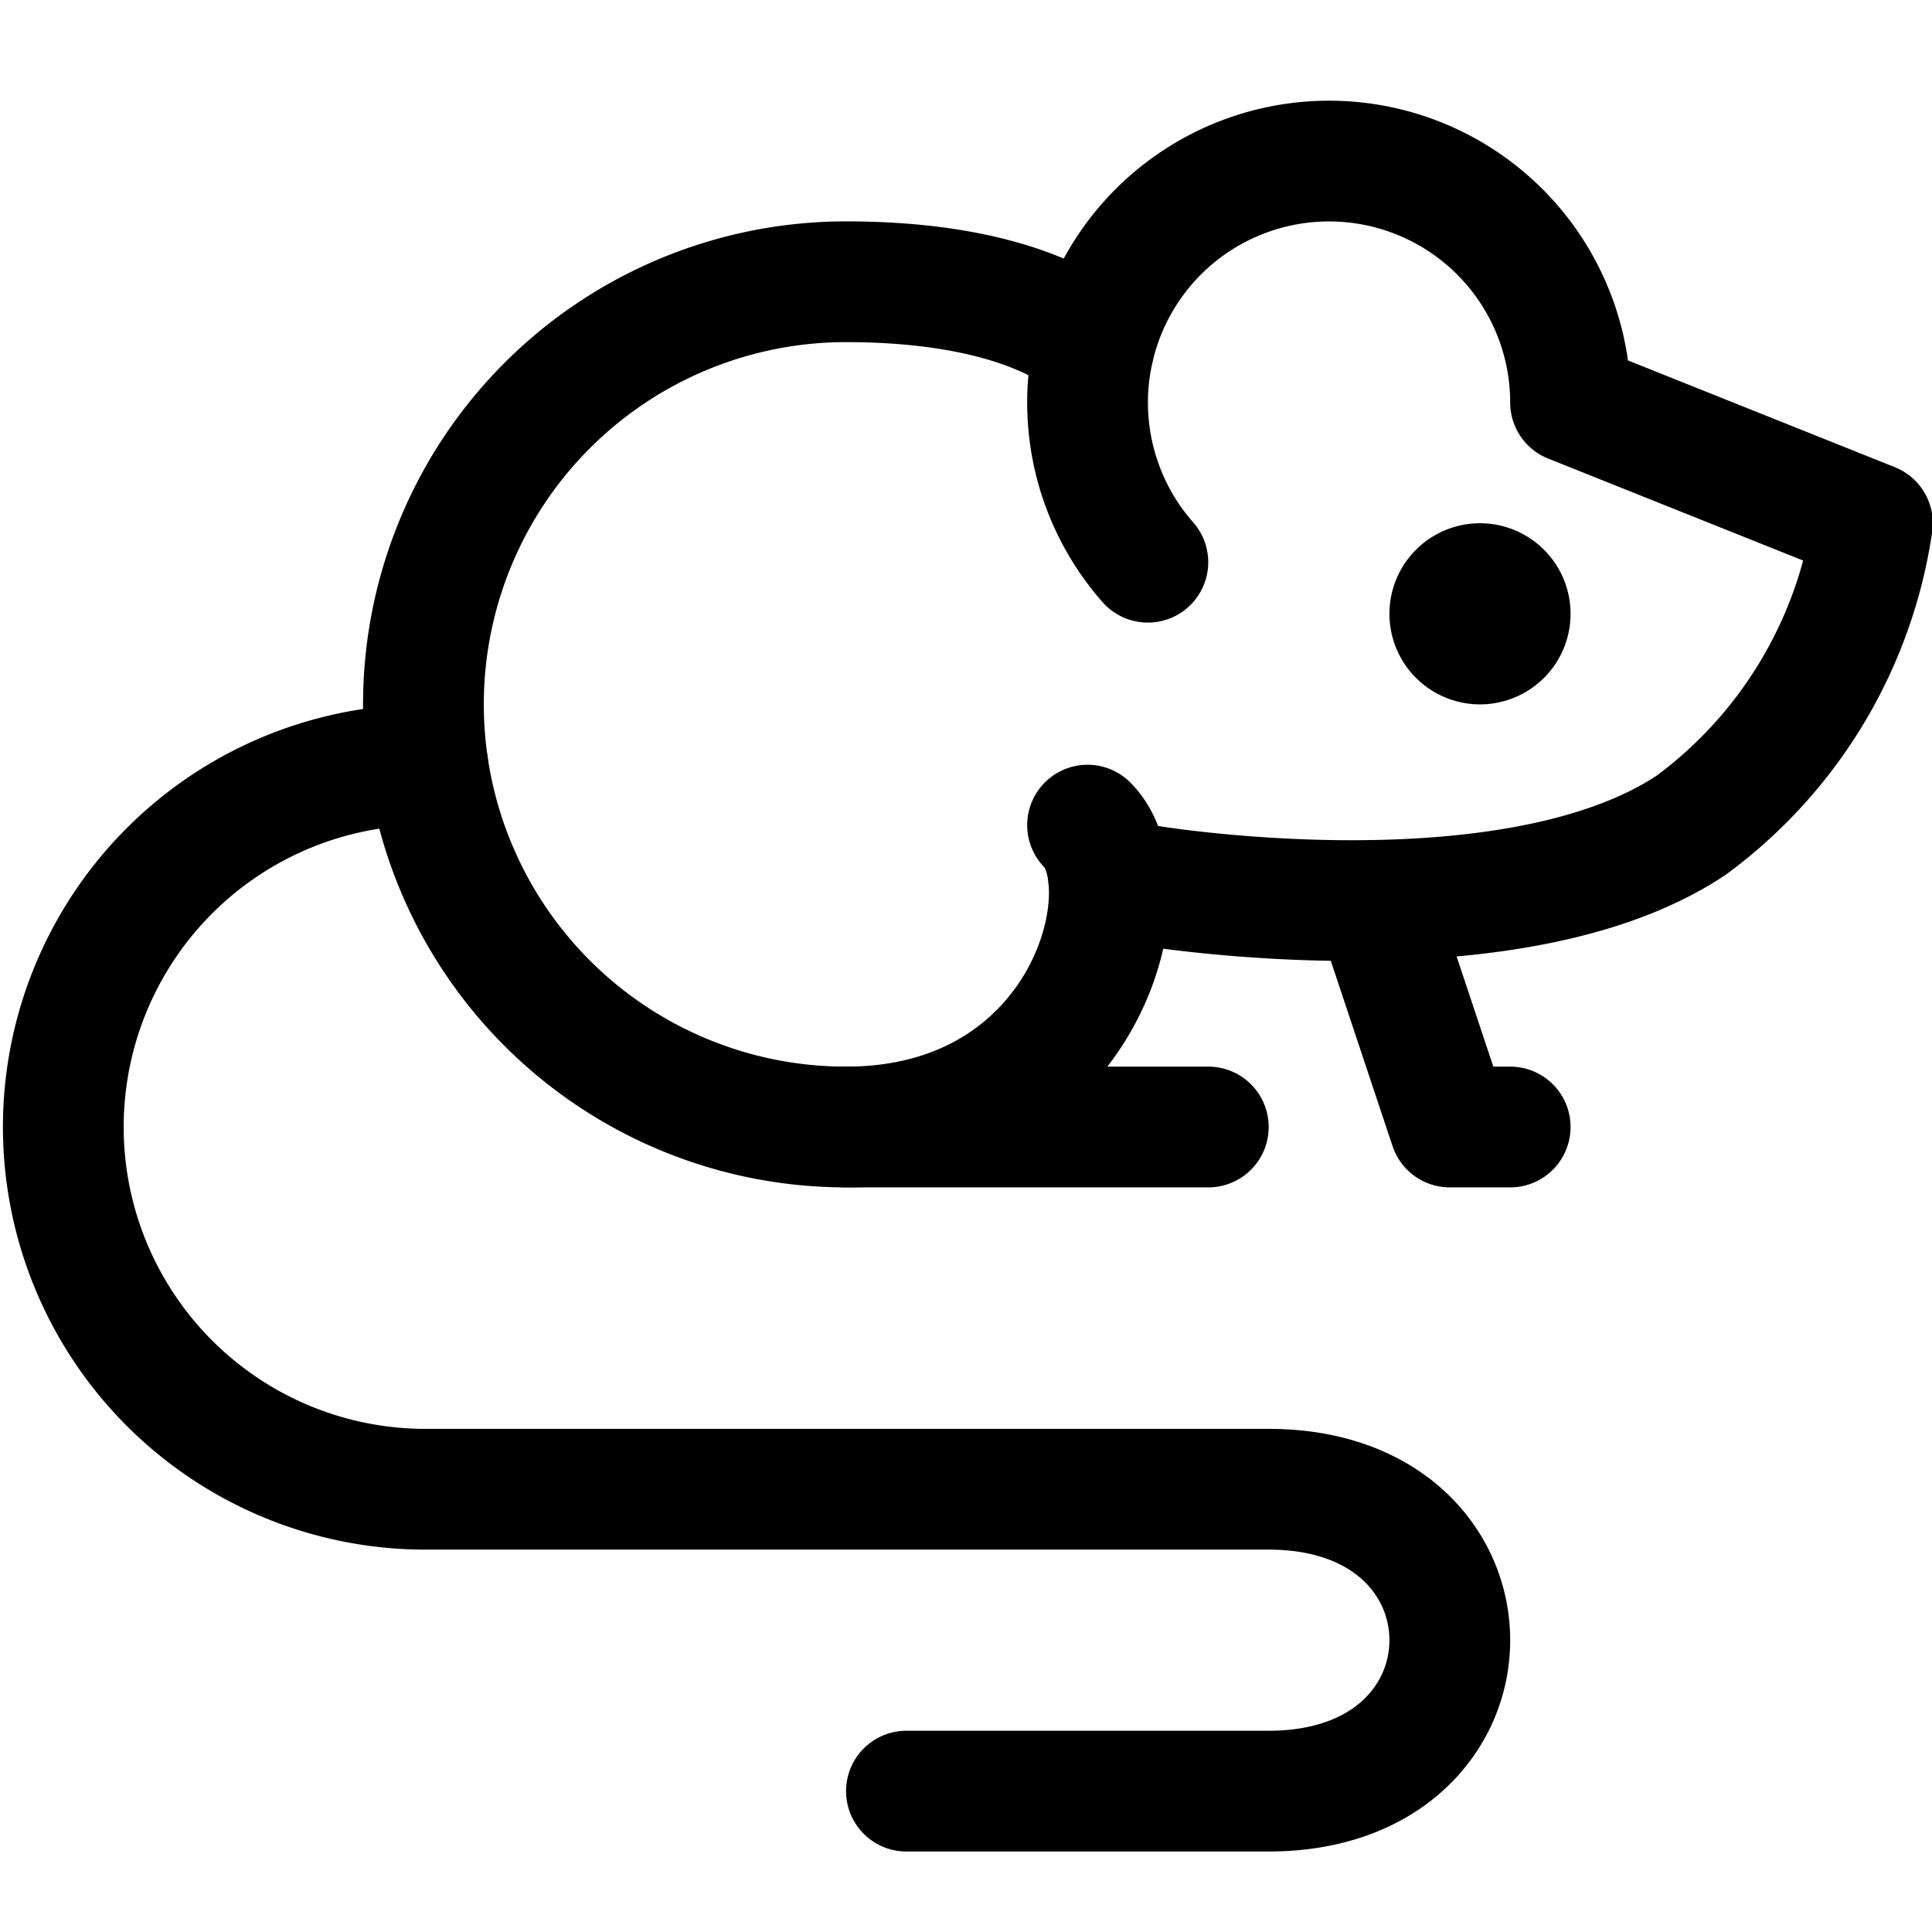<svg id="Regular" xmlns="http://www.w3.org/2000/svg" viewBox="0 0 24 24" width="24" height="24"><defs><style>.cls-1{fill:none;stroke:#000;stroke-linecap:round;stroke-linejoin:round;stroke-width:1.5px}</style></defs><title>mouse-tail</title><path class="cls-1" d="M13.51 10.25c.75.75 0 3.75-3 3.75a5.25 5.25 0 0 1 0-10.5c2.25 0 3 .75 3 .75l.076.076"/><path class="cls-1" d="M14.259 6.984A3 3 0 1 1 19.51 5l3.75 1.5a5.681 5.681 0 0 1-2.25 3.75c-2.25 1.5-6.75.75-6.75.75l-.487-.081"/><path class="cls-1" d="M17.072 11.185L18.01 14h.75m-3.75 0h-4.5M5.313 9.5a4.5 4.5 0 1 0-.053 9h10.5c3 0 3 3.75 0 3.75h-4.5m7.125-15a.375.375 0 0 0-.375.375m.75 0a.375.375 0 0 0-.375-.375m0 .75a.375.375 0 0 0 .375-.375m-.75 0a.375.375 0 0 0 .375.375"/></svg>